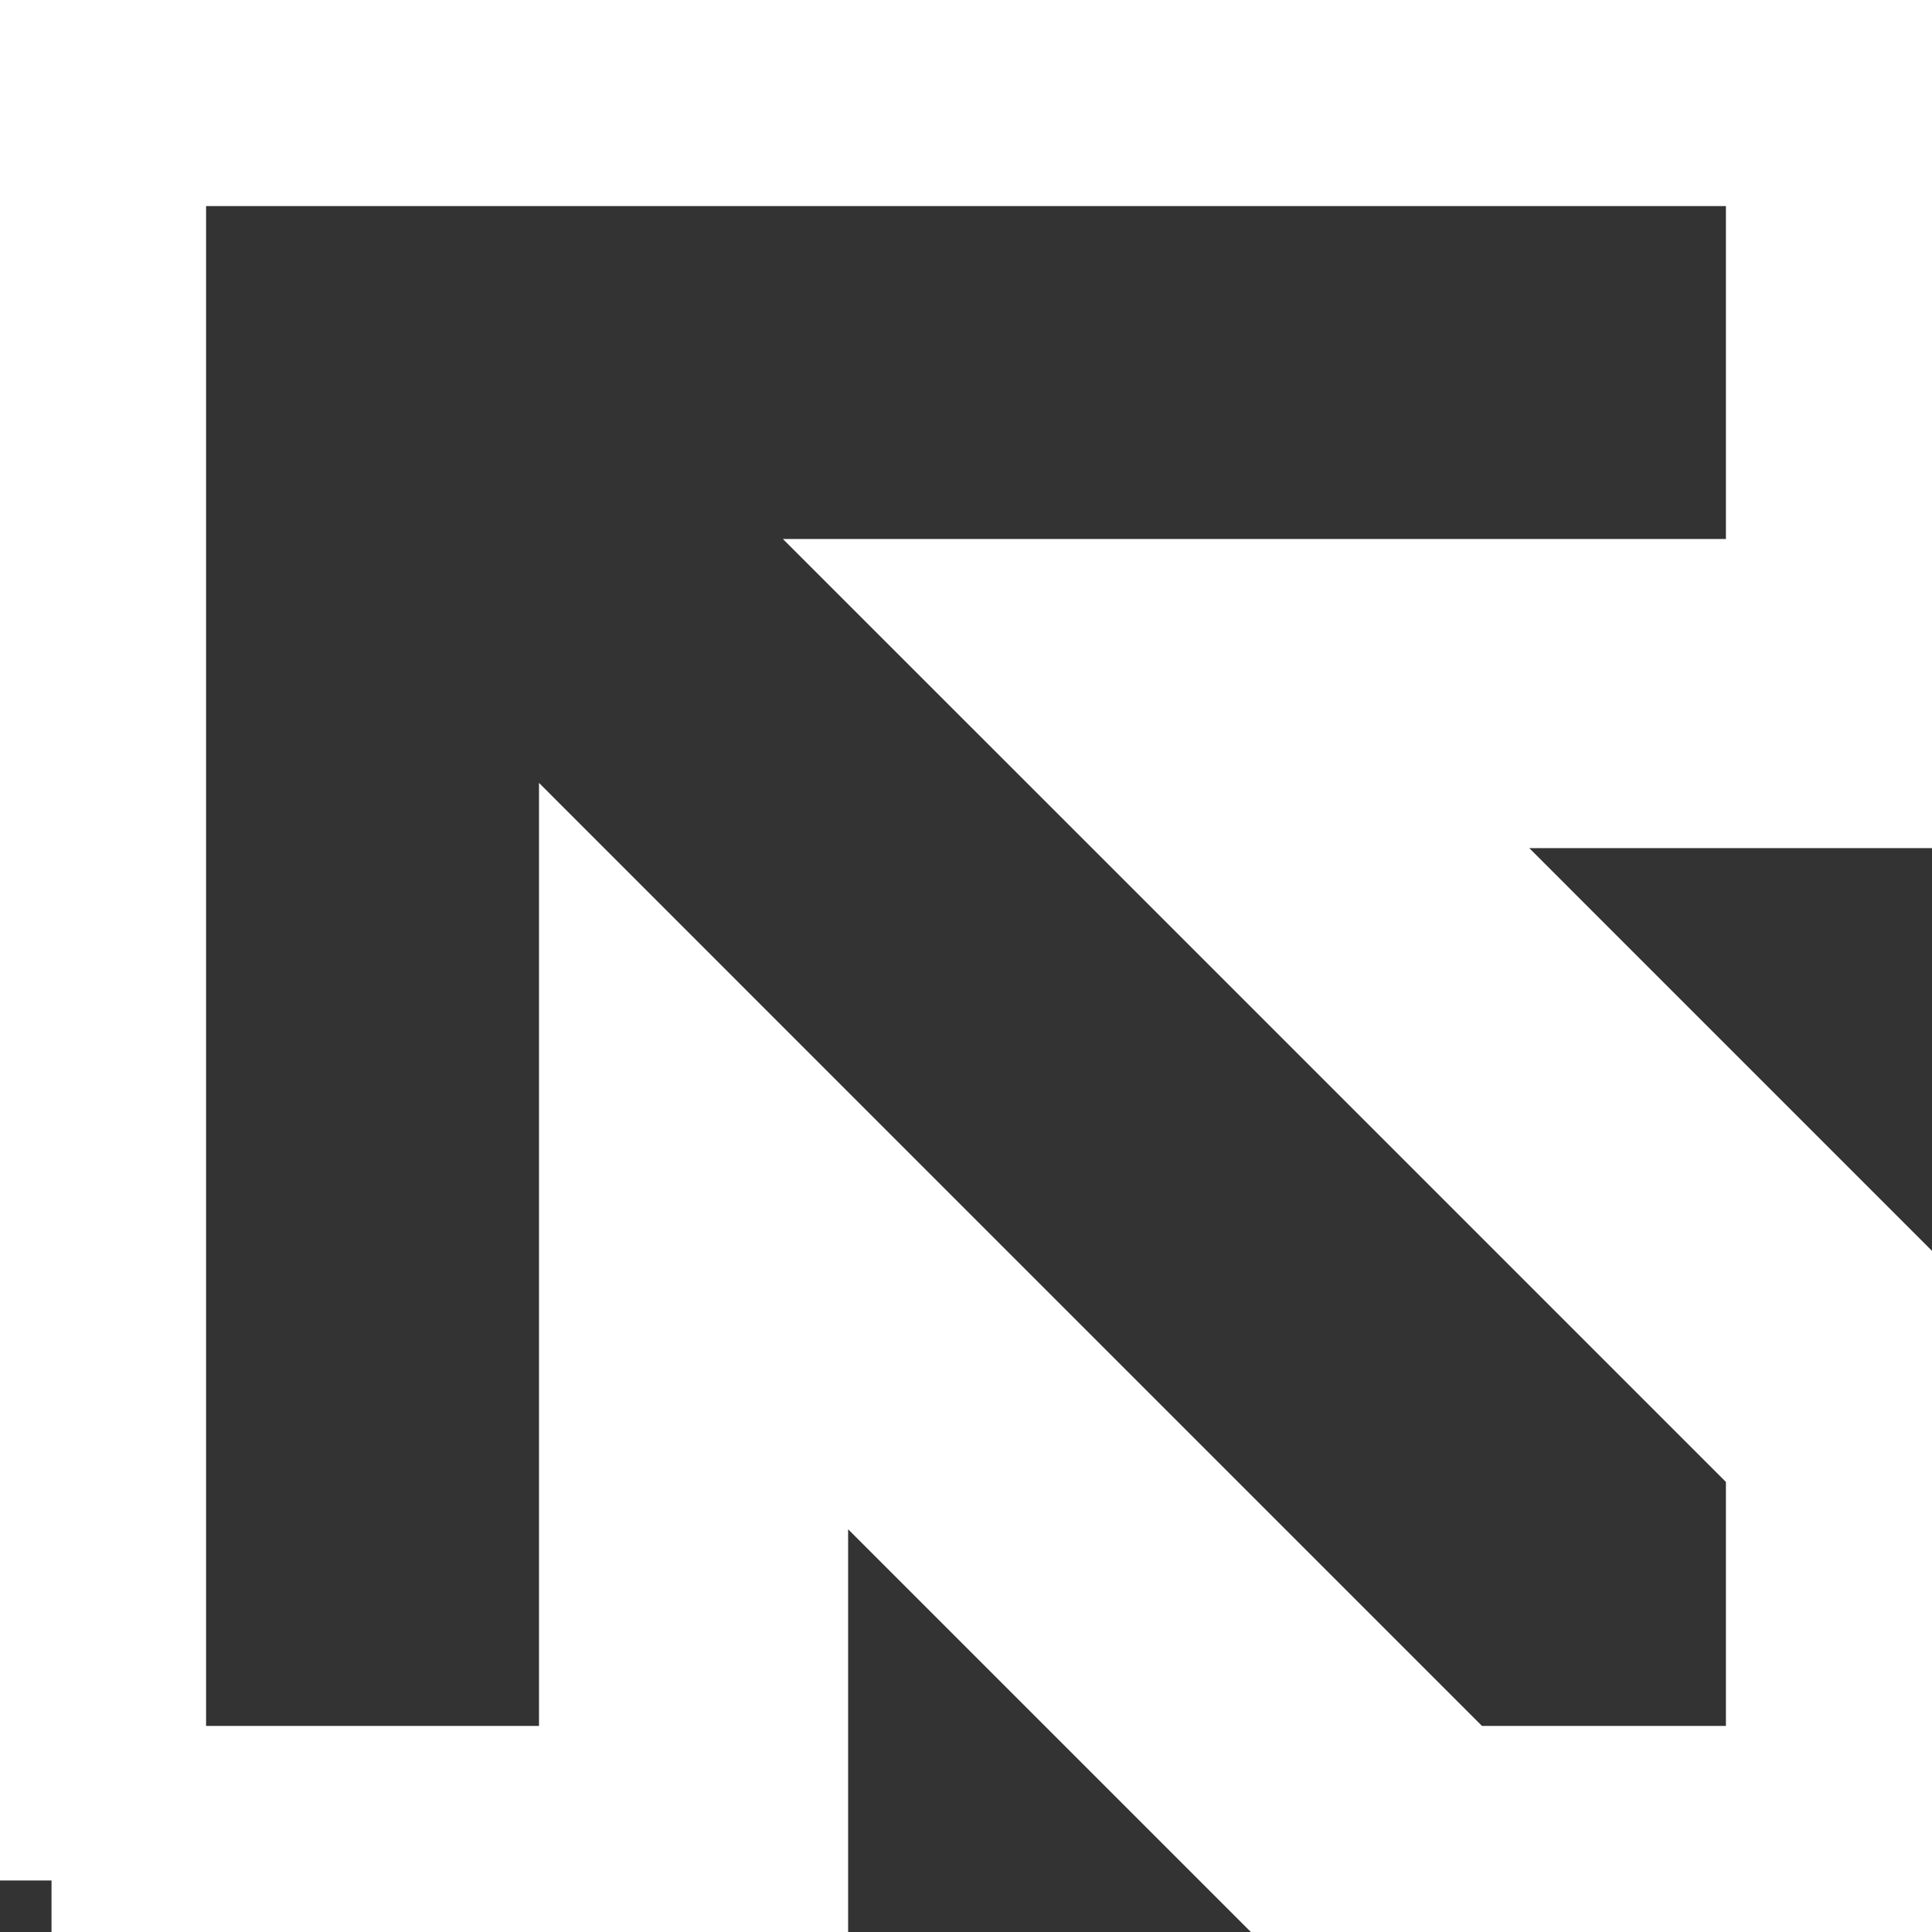 <svg
  width="75"
  height="75"
  viewBox="0 0 75 75"
  fill="none"
  xmlns="http://www.w3.org/2000/svg"
>
  <rect x="0" y="0" width="75" height="75" fill="#333333" stroke="none"/>
  <path
    d="M2 73V2H73V26.924H49.709H44.88L48.295 30.338L73 55.044V73H55.044L30.338 48.295L26.924 44.88V49.709V73H2"
    stroke="white"
    stroke-width="12"
    stroke-dasharray="365"
  >
    <animate
      attributeName="stroke-dashoffset"
      values="730;0;730"
      dur="6s"
      repeatCount="indefinite"
      fill="freeze"
      calcMode="linear"
    />
  </path>
</svg>
